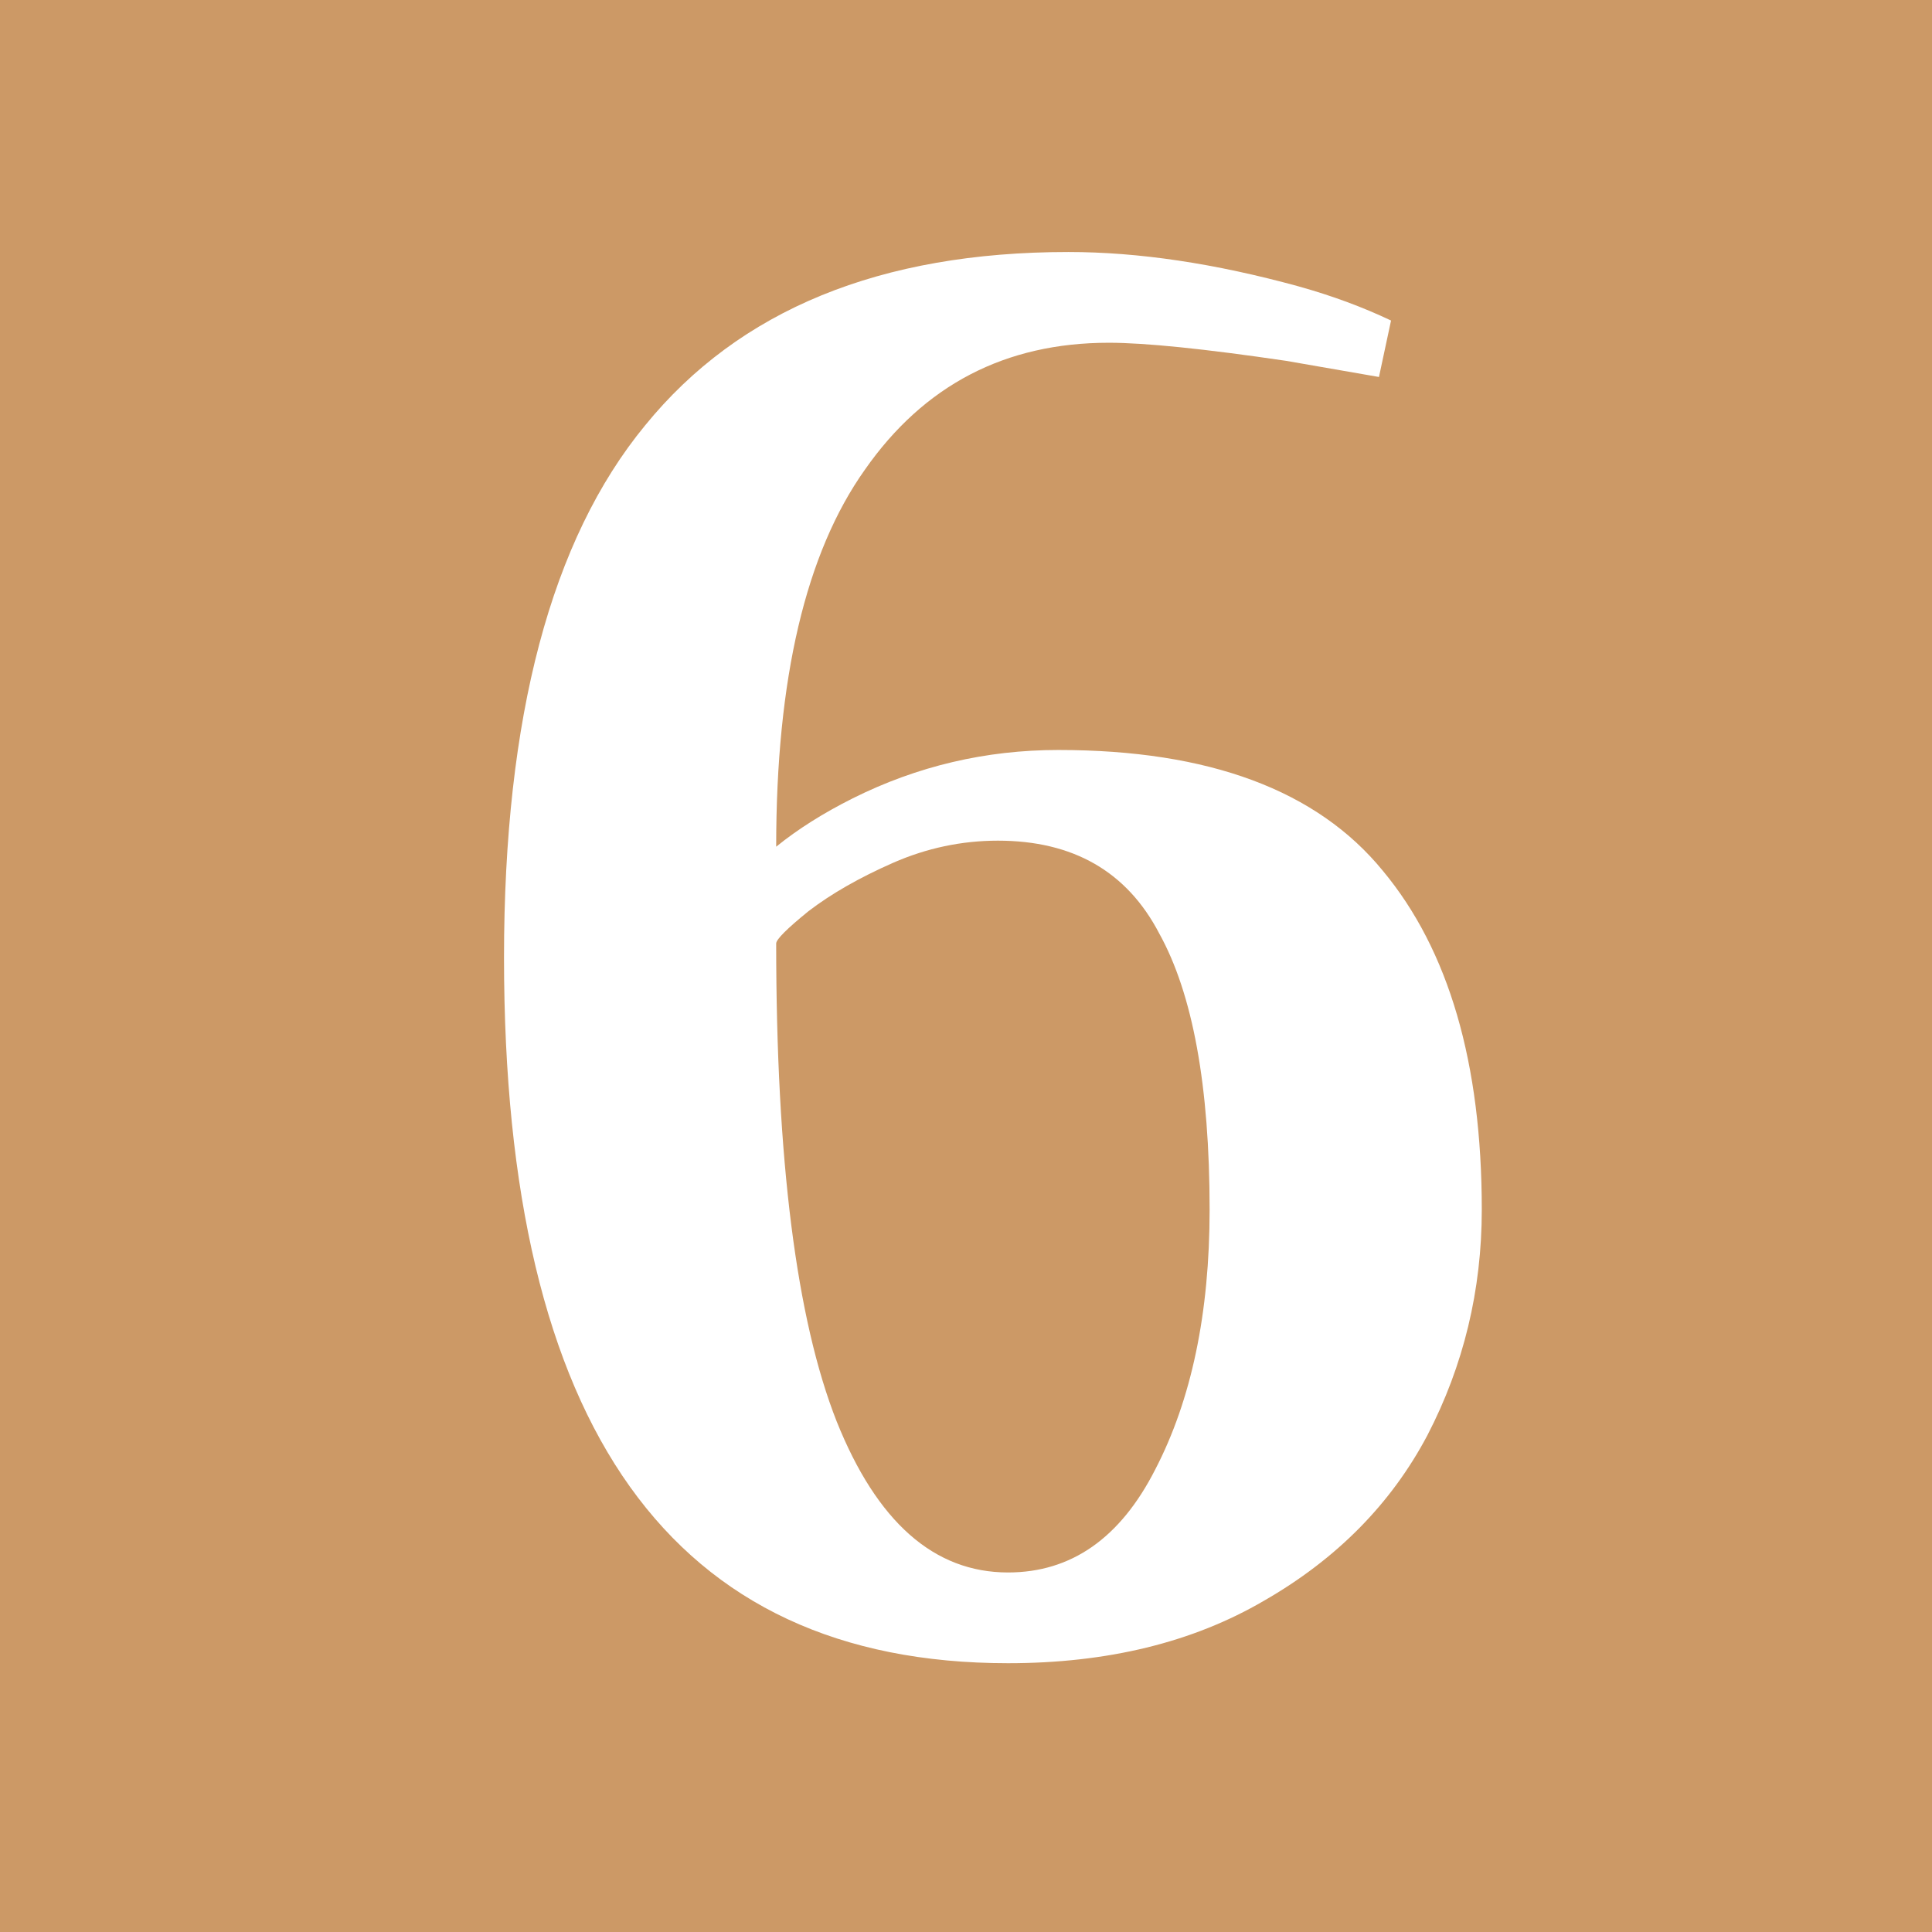 <svg width="32" height="32" viewBox="0 0 32 32" fill="none" xmlns="http://www.w3.org/2000/svg">
<path fill-rule="evenodd" clip-rule="evenodd" d="M32 0H0V32H32V0ZM8.348 15.861C8.348 23.652 11.13 27.548 16.696 27.548C18.343 27.548 19.756 27.203 20.936 26.513C22.138 25.823 23.04 24.91 23.641 23.775C24.242 22.617 24.543 21.37 24.543 20.035C24.543 17.608 23.997 15.738 22.906 14.425C21.816 13.089 20.024 12.422 17.53 12.422C16.328 12.422 15.193 12.689 14.124 13.223C13.635 13.468 13.212 13.735 12.856 14.024C12.856 11.242 13.345 9.16 14.325 7.78C15.304 6.378 16.651 5.677 18.365 5.677C18.966 5.677 19.946 5.777 21.304 5.977L22.84 6.244L23.04 5.309C22.573 5.087 22.061 4.897 21.504 4.742C20.124 4.363 18.855 4.174 17.697 4.174C14.581 4.174 12.243 5.131 10.685 7.046C9.127 8.938 8.348 11.876 8.348 15.861ZM19.133 24.342C18.554 25.478 17.742 26.045 16.696 26.045C15.471 26.045 14.525 25.21 13.857 23.541C13.19 21.849 12.856 19.211 12.856 15.627C12.856 15.56 13.034 15.382 13.39 15.093C13.768 14.803 14.236 14.536 14.792 14.291C15.349 14.047 15.928 13.924 16.529 13.924C17.775 13.924 18.666 14.436 19.2 15.46C19.756 16.462 20.035 17.987 20.035 20.035C20.035 21.749 19.734 23.185 19.133 24.342Z" fill="#CC9966"/>
</svg>
